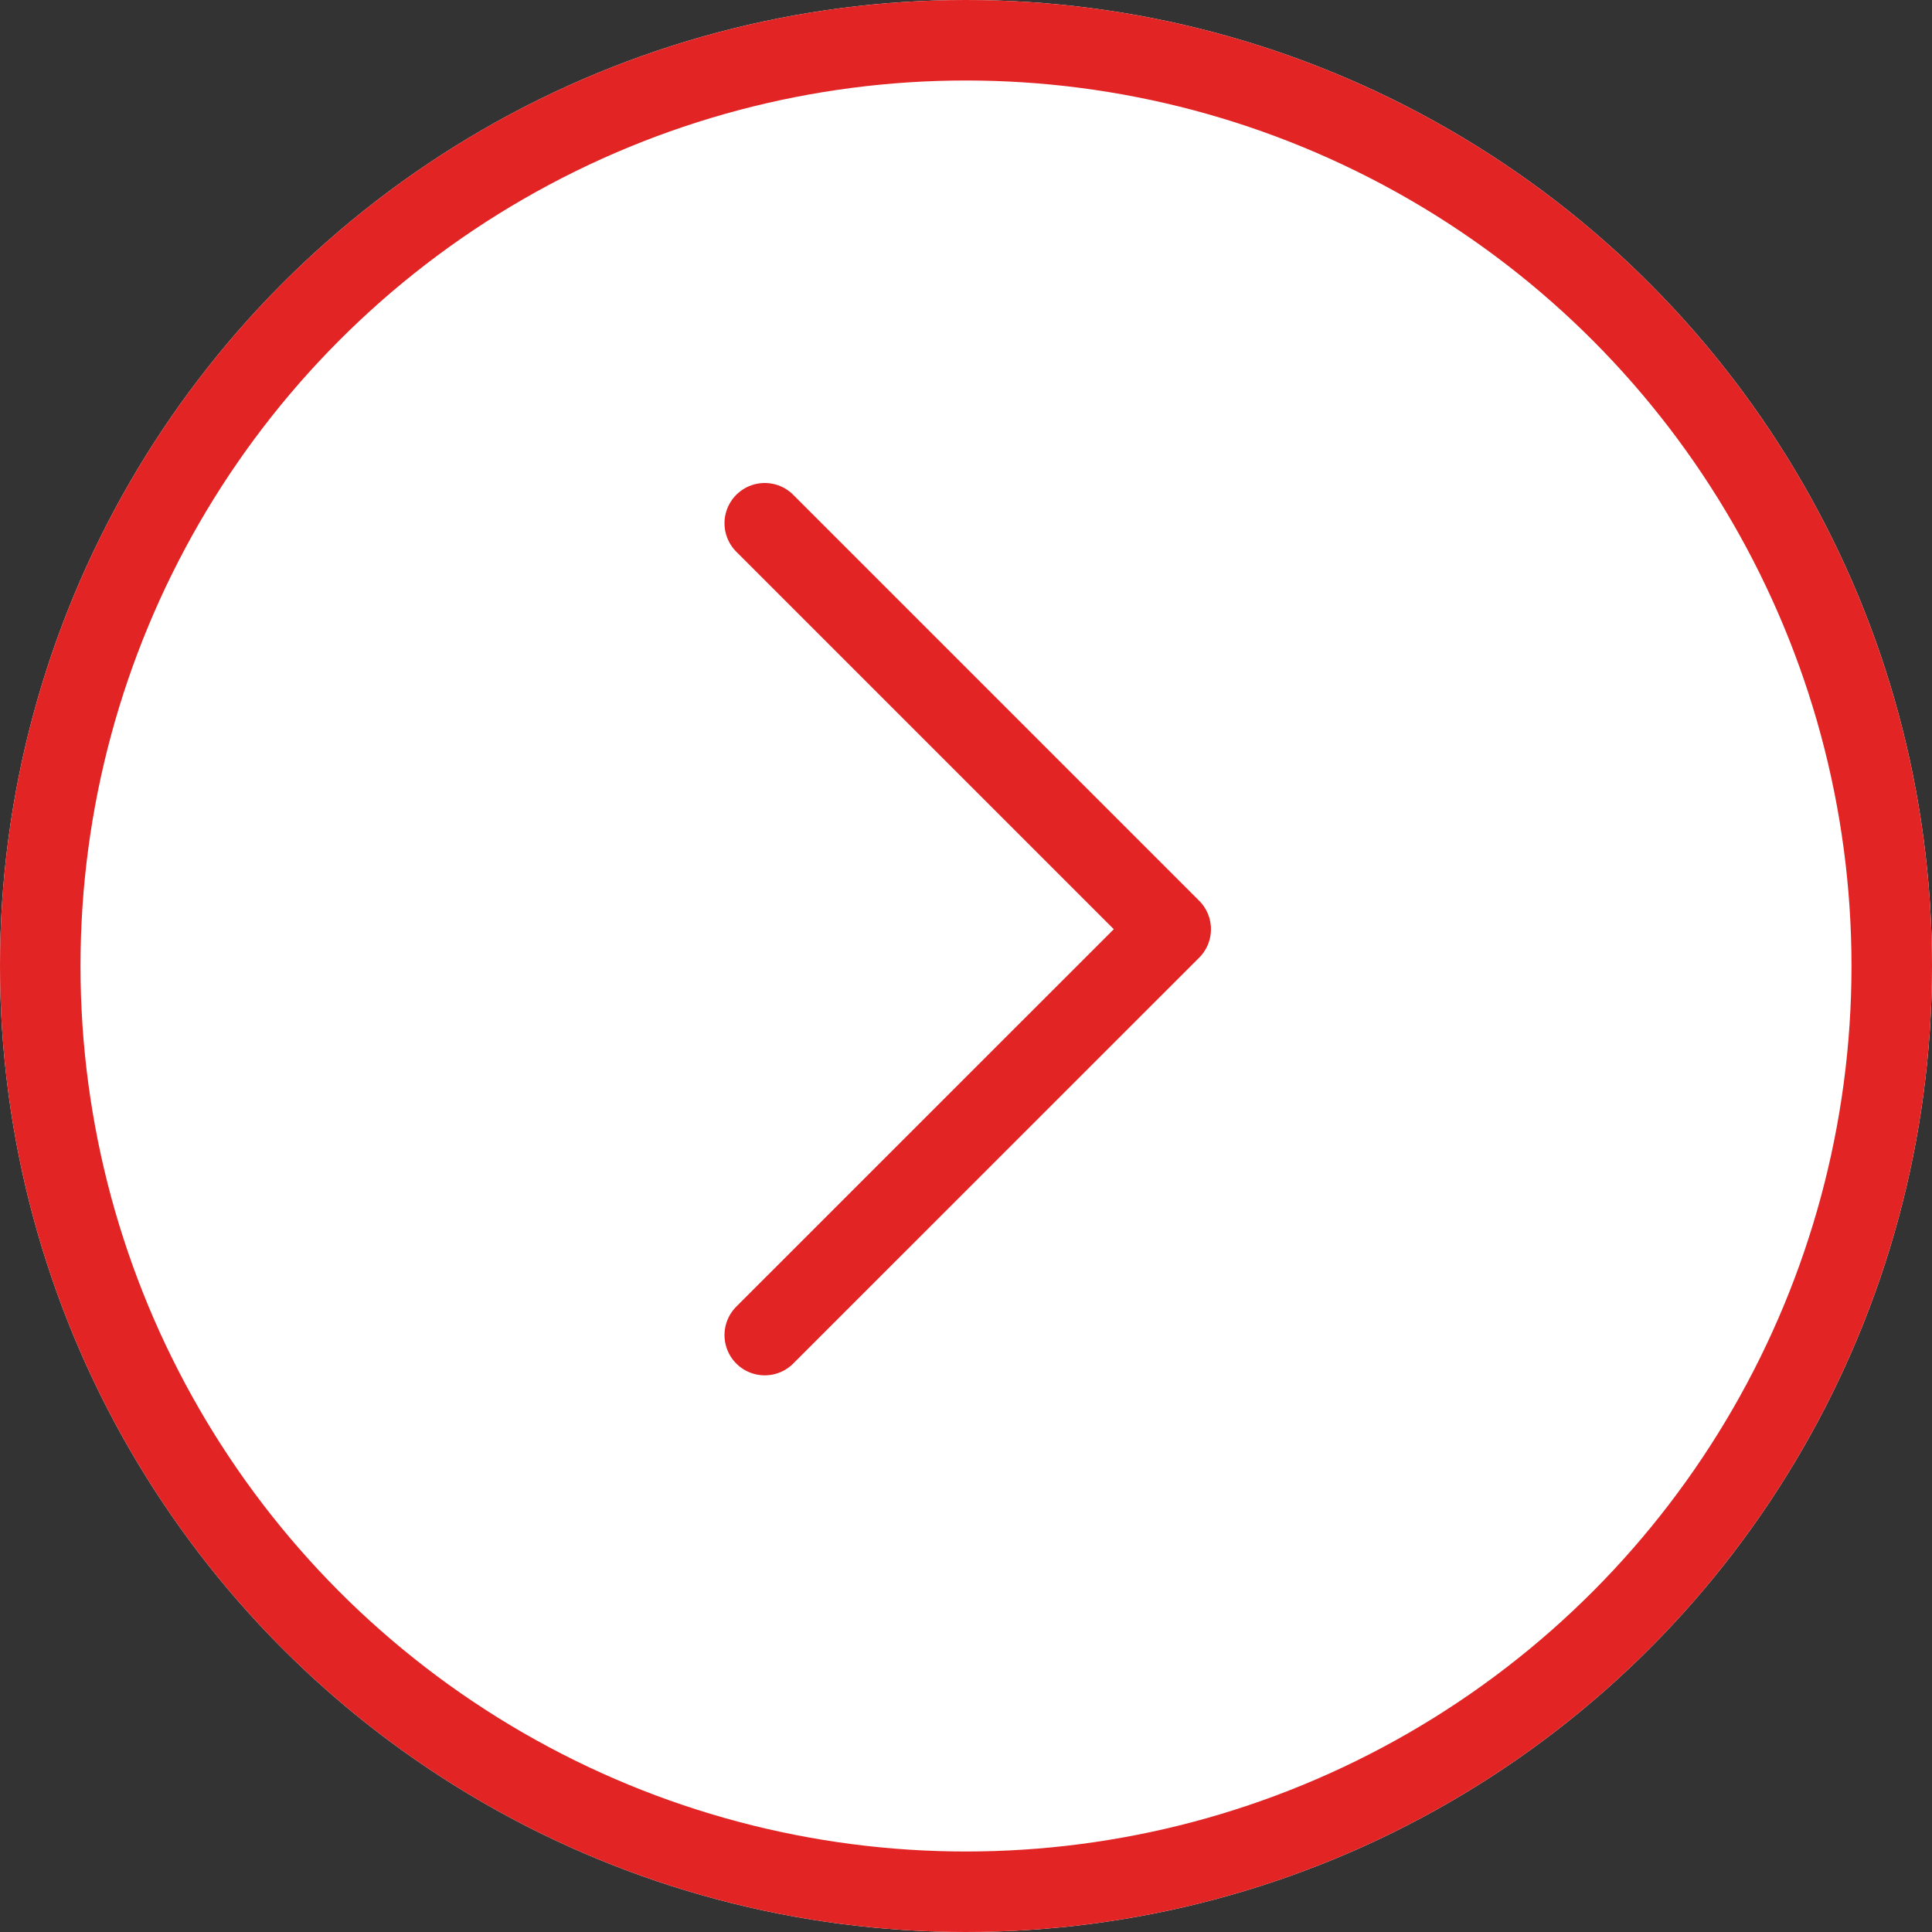 <svg xmlns="http://www.w3.org/2000/svg" width="24" height="24" viewBox="0 0 24 24">
  <rect x="0" y="0" width="24" height="24" fill="#333333" stroke="none"/>
  <g id="Group_10290" data-name="Group 10290" transform="translate(-1187 -1461)">
    <g id="Ellipse_1875" data-name="Ellipse 1875" transform="translate(1187 1461)" fill="#fff" stroke="#e22424" stroke-width="1">
      <circle cx="12" cy="12" r="12" stroke="none"/>
      <circle cx="12" cy="12" r="11.5" fill="none"/>
    </g>
    <path id="Path_20299" data-name="Path 20299" d="M-12867.909-11886.118l5.043,5.043-5.043,5.042" transform="translate(14064.409 13353.618)" fill="none" stroke="#e22424" stroke-linecap="round" stroke-linejoin="round" stroke-width="1"/>
  </g>
</svg>

